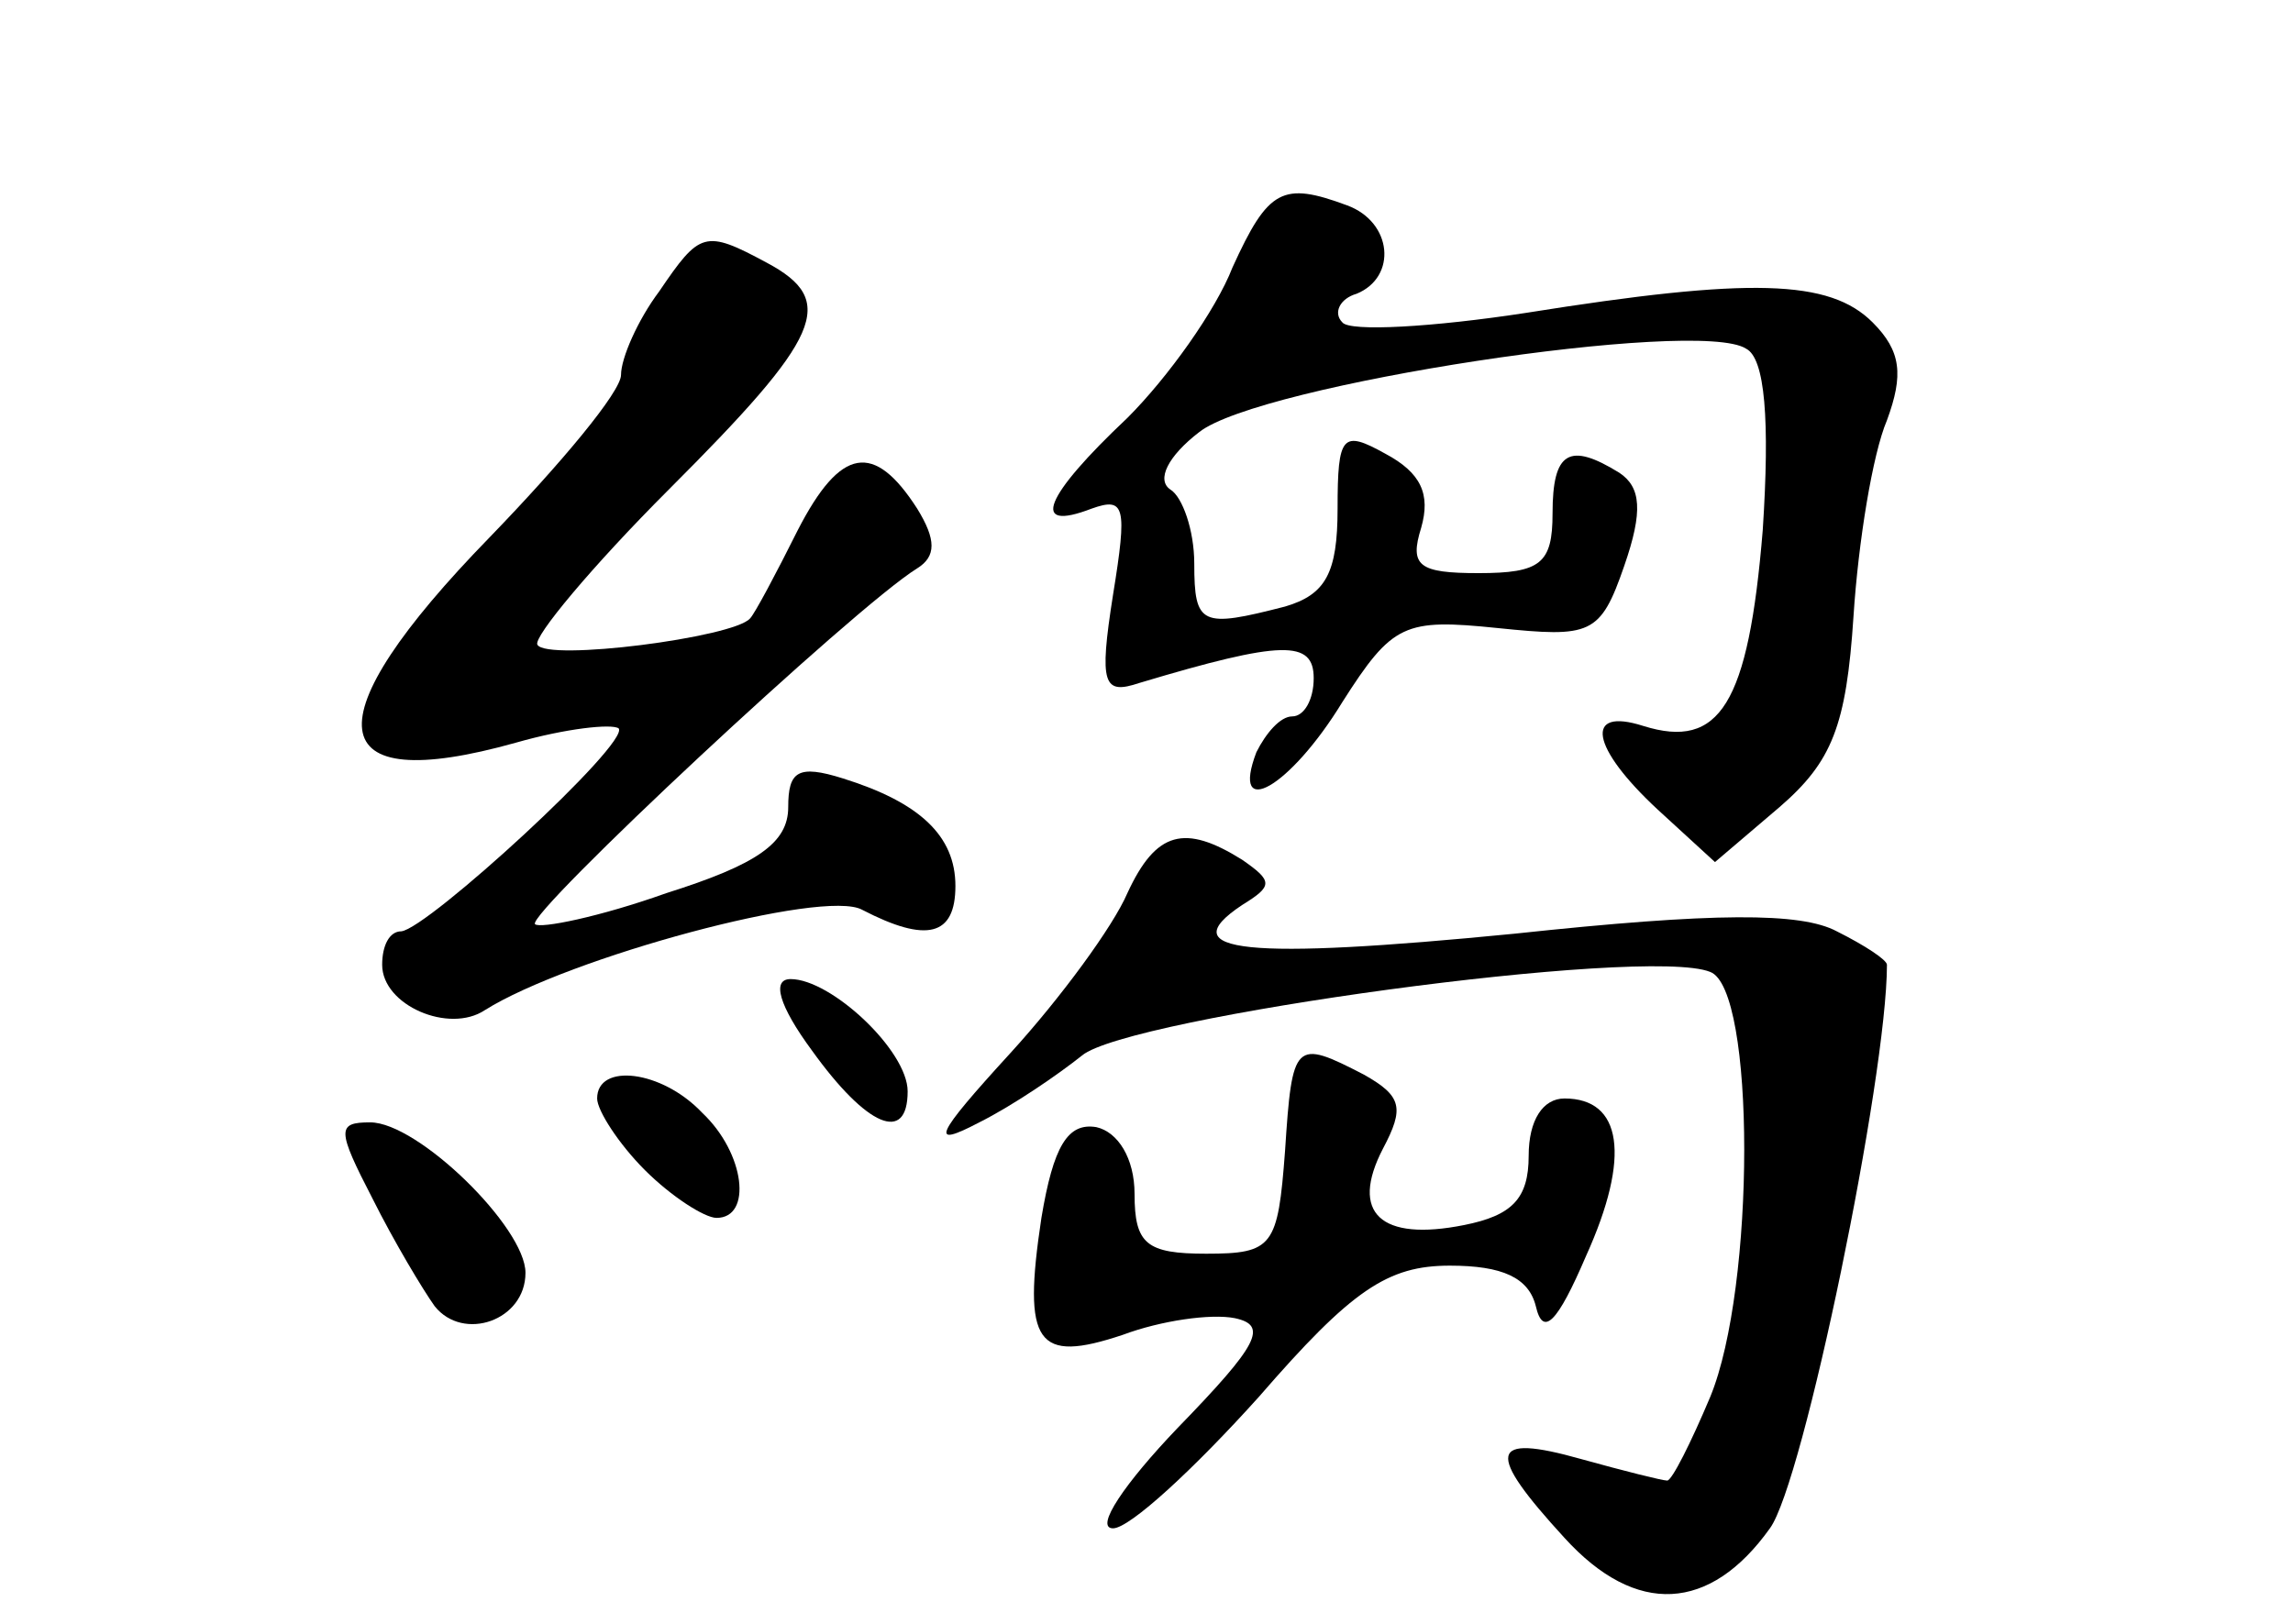 <?xml version="1.0" standalone="no"?>
<!DOCTYPE svg PUBLIC "-//W3C//DTD SVG 20010904//EN"
 "http://www.w3.org/TR/2001/REC-SVG-20010904/DTD/svg10.dtd">
<svg version="1.0" xmlns="http://www.w3.org/2000/svg"
 width="96pt" height="68pt" viewBox="0 0 96 68"
 preserveAspectRatio="xMidYMid meet">
<g transform="translate(0,68) scale(0.1,-0.1)"
fill="#000000" stroke="none">
<path d="M516 568 c-7 -18 -27 -46 -44 -63 -35 -33 -41 -48 -15 -38 14 5 15 1
9 -36 -6 -38 -4 -42 11 -37 60 18 73 18 73 2 0 -9 -4 -16 -9 -16 -5 0 -11 -7
-15 -15 -11 -29 14 -15 36 21 21 33 26 35 65 31 39 -4 43 -3 53 26 8 23 7 33
-2 39 -21 13 -28 9 -28 -17 0 -21 -5 -25 -31 -25 -25 0 -29 3 -24 19 4 14 0
23 -15 31 -18 10 -20 8 -20 -23 0 -27 -5 -36 -22 -41 -35 -9 -38 -8 -38 18 0
14 -5 28 -10 31 -6 4 -1 14 12 24 25 20 209 48 229 35 8 -4 10 -30 7 -76 -6
-73 -18 -92 -50 -82 -25 8 -22 -9 6 -35 l24 -22 27 23 c22 19 28 34 31 80 2
31 8 68 14 82 7 19 6 29 -6 41 -18 18 -51 19 -145 4 -39 -6 -74 -8 -77 -4 -4
4 -1 10 6 12 17 7 15 30 -4 37 -27 10 -33 7 -48 -26z"/>
<path d="M276 558 c-9 -12 -16 -28 -16 -35 0 -7 -25 -37 -55 -68 -75 -77 -71
-109 11 -86 21 6 40 8 43 6 5 -6 -80 -84 -91 -85 -5 0 -8 -6 -8 -14 0 -17 28
-29 43 -19 35 22 142 51 158 42 27 -14 39 -11 39 10 0 21 -15 35 -47 45 -19 6
-23 3 -23 -12 0 -15 -13 -24 -51 -36 -28 -10 -53 -15 -55 -13 -4 4 134 133
160 149 8 5 8 12 0 25 -18 28 -32 26 -50 -9 -9 -18 -18 -35 -20 -37 -7 -8 -85
-18 -89 -11 -2 3 23 33 55 65 64 64 71 79 41 95 -26 14 -28 13 -45 -12z"/>
<path d="M472 306 c-6 -14 -28 -44 -49 -67 -32 -35 -34 -40 -13 -29 14 7 33
20 43 28 19 16 236 46 263 35 19 -7 19 -132 0 -178 -8 -19 -16 -35 -18 -35 -2
0 -18 4 -36 9 -39 11 -40 3 -7 -33 30 -33 61 -31 86 4 14 19 49 189 49 236 0
2 -9 8 -21 14 -15 8 -51 8 -135 -1 -112 -11 -144 -8 -114 12 13 8 13 10 0 19
-24 15 -36 12 -48 -14z"/>
<path d="M340 240 c23 -32 40 -39 40 -17 0 17 -32 47 -49 47 -8 0 -5 -11 9
-30z"/>
<path d="M538 198 c-3 -40 -5 -43 -33 -43 -25 0 -30 4 -30 25 0 15 -7 26 -16
28 -12 2 -18 -8 -23 -38 -8 -53 -2 -61 34 -49 16 6 37 9 47 7 14 -3 10 -11
-24 -46 -22 -23 -35 -42 -27 -42 7 0 34 25 61 55 39 45 54 55 80 55 22 0 33
-5 36 -17 3 -13 9 -7 21 21 19 42 15 66 -9 66 -9 0 -15 -9 -15 -24 0 -18 -7
-25 -27 -29 -35 -7 -48 5 -34 32 9 17 8 22 -8 31 -29 15 -30 14 -33 -32z"/>
<path d="M250 220 c0 -5 9 -19 20 -30 11 -11 25 -20 30 -20 15 0 12 27 -6 44
-17 18 -44 21 -44 6z"/>
<path d="M156 178 c9 -18 21 -38 26 -45 12 -15 38 -6 38 14 0 19 -45 63 -65
63 -14 0 -14 -3 1 -32z"/>
</g>
</svg>
